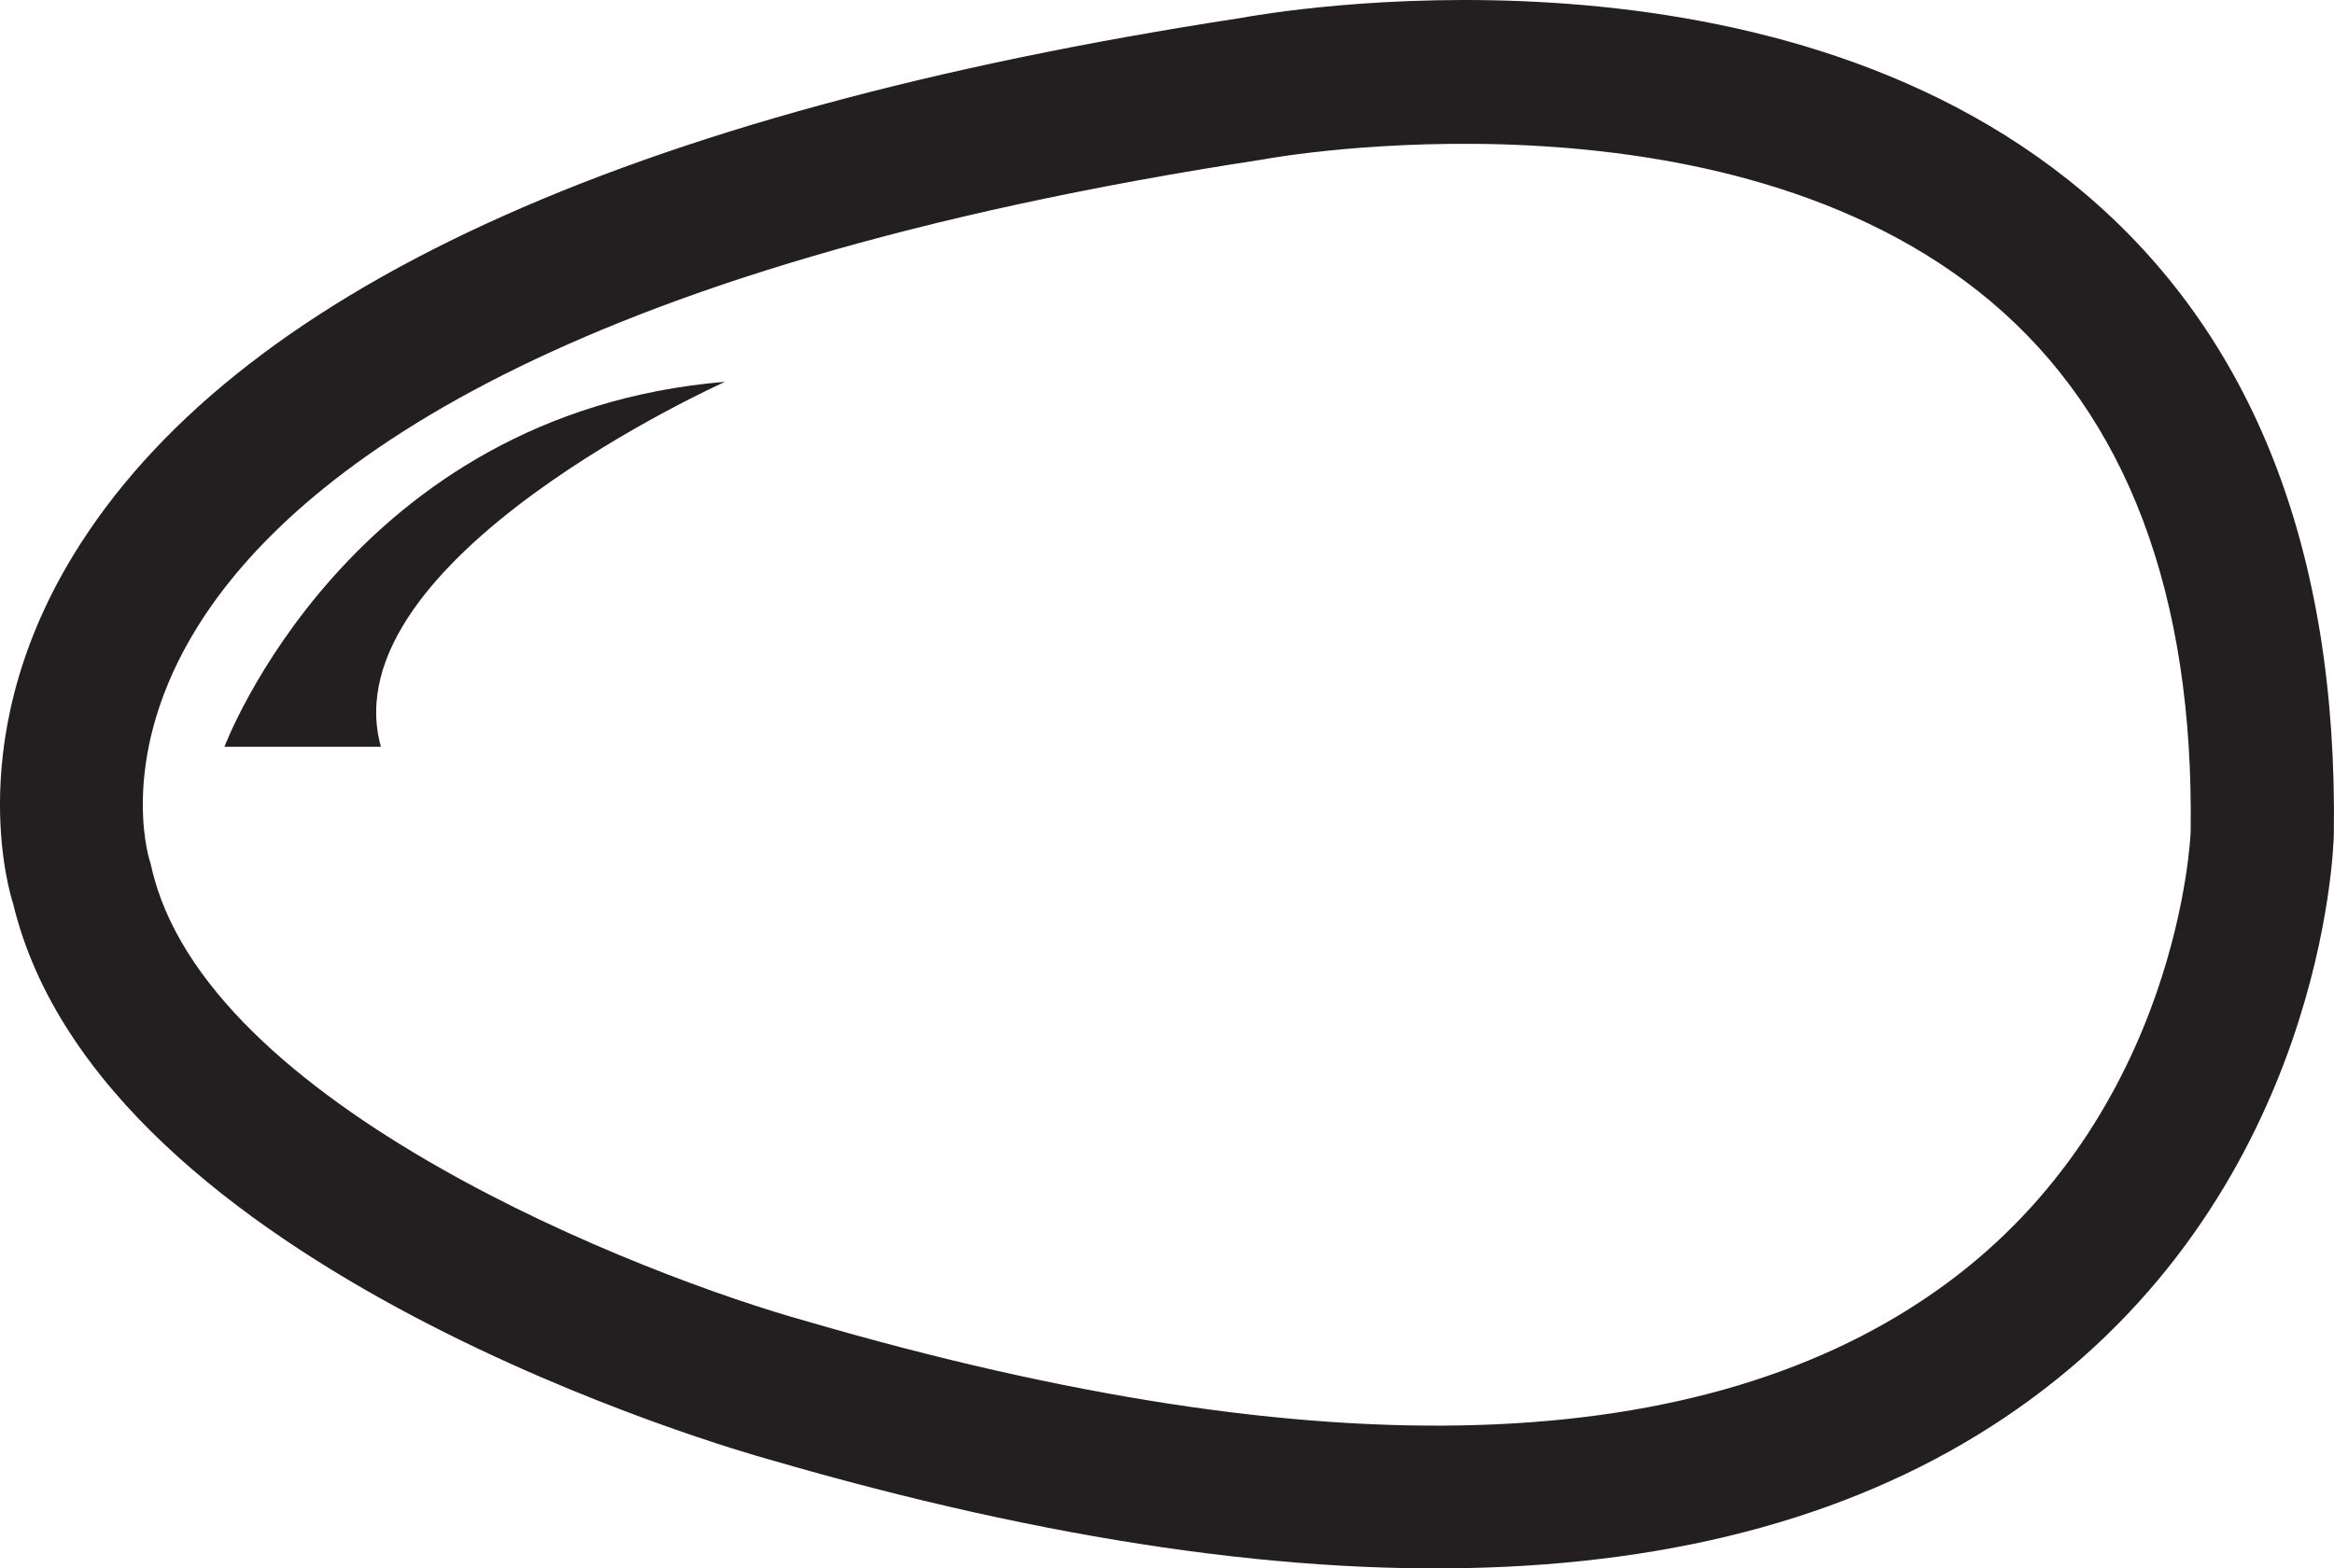 <?xml version="1.0" encoding="UTF-8" standalone="no"?>
<!-- Created with Inkscape (http://www.inkscape.org/) -->

<svg
   xmlns:dc="http://purl.org/dc/elements/1.1/"
   xmlns:cc="http://creativecommons.org/ns#"
   xmlns:rdf="http://www.w3.org/1999/02/22-rdf-syntax-ns#"
   xmlns:svg="http://www.w3.org/2000/svg"
   xmlns="http://www.w3.org/2000/svg"
   version="1.1"
   width="117.779"
   height="79.168"
   id="svg3863">
  <defs
     id="defs3865" />
  <g
     transform="translate(-535.396,-407.064)"
     id="layer1">
    <g
       transform="matrix(1.25,0,0,-1.25,42.734,1334.064)"
       id="g3859">
      <path
         d="m 426.741,688.233 c -6.676,1.85 -24.369,8.731 -26.504,18.379 -0.017,0.078 -0.05,0.193 -0.073,0.271 -0.054,0.172 -1.272,4.276 1.963,9.446 3.869,6.185 14.472,14.473 43.014,18.836 0.032,0.005 0.067,0.011 0.099,0.018 0.184,0.034 18.47,3.332 29.264,-5.761 5.489,-4.624 8.202,-11.828 8.062,-21.409 -0.003,-0.084 -0.43,-11.377 -9.95,-18.31 -9.658,-7.034 -25.093,-7.528 -45.874,-1.47 0,0 0,0 0,0 z m 17.468,52.639 c -24.833,-3.806 -40.696,-11.116 -47.145,-21.733 -2.354,-3.877 -2.935,-7.443 -2.935,-10.018 0,-2.267 0.445,-3.749 0.531,-4.015 3.563,-14.838 29.398,-22.131 30.502,-22.436 22.61,-6.593 39.762,-5.782 50.941,2.42 11.809,8.663 12.231,22.245 12.243,22.818 0.167,11.433 -3.246,20.158 -10.142,25.955 -12.814,10.77 -32.844,7.224 -33.997,7.008 0,0 0,0 0,0 z"
         id="path504"
         style="fill:#231f20;fill-opacity:1;fill-rule:nonzero;stroke:none" />
      <path
         d="m 403.19,711.444 c 0,0 5.053,13.476 20.213,14.739 0,0 -16.002,-7.159 -13.896,-14.739 0,0 -6.317,0 -6.317,0 0,0 0,0 0,0 z"
         id="path506"
         style="fill:#231f20;fill-opacity:1;fill-rule:nonzero;stroke:none" />
    </g>
  </g>
</svg>
